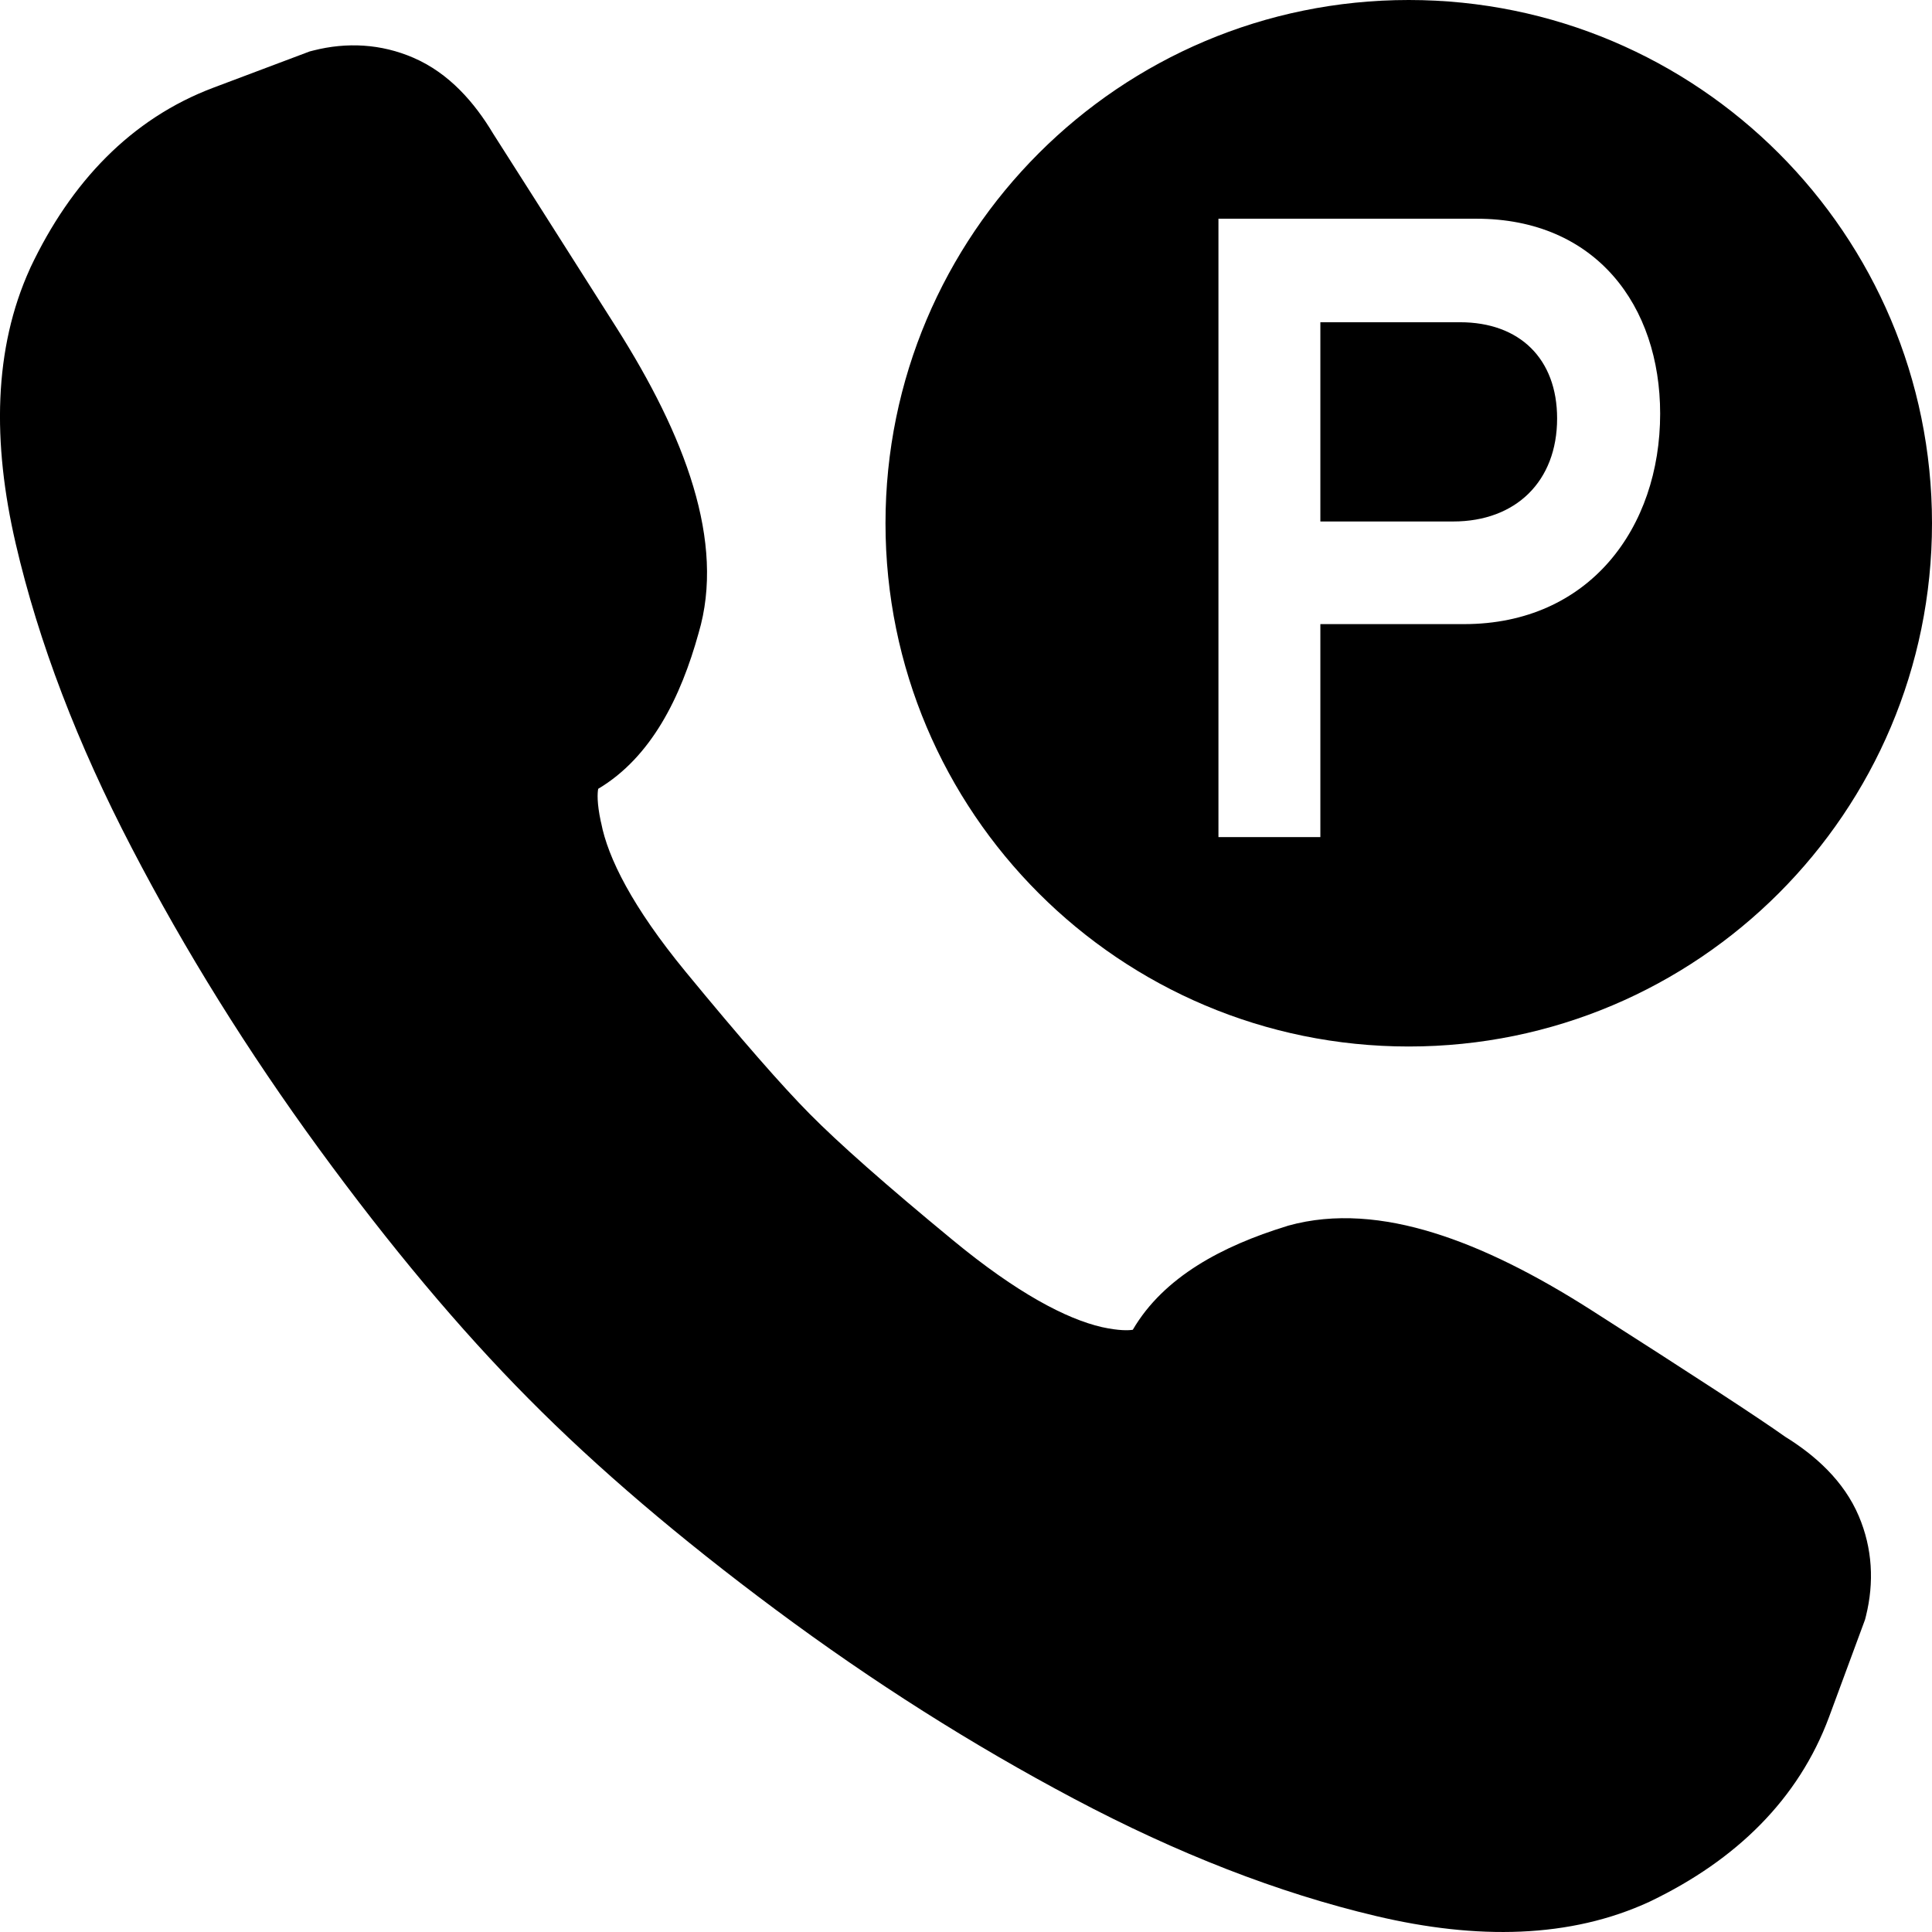 <svg viewBox="0 0 24 24" xmlns="http://www.w3.org/2000/svg"><path d="M24 6.5C24 10.09 21.09 13 17.5 13C13.91 13 11 10.09 11 6.5C11 2.91 13.91 0 17.5 0C21.09 0 24 2.91 24 6.5ZM15.136 2.717V10.399H16.402V7.753H18.186C19.746 7.753 20.623 6.553 20.623 5.139C20.623 3.8 19.826 2.717 18.341 2.717H15.136ZM16.402 4.003H18.137C18.879 4.003 19.343 4.458 19.343 5.198C19.343 5.98 18.829 6.478 18.052 6.478H16.402V4.003ZM5.137 0.718C4.733 0.543 4.307 0.522 3.894 0.627L3.847 0.639L2.649 1.09C1.628 1.475 0.881 2.262 0.378 3.324L0.373 3.336C-0.08 4.33 -0.097 5.494 0.195 6.753C0.48 7.981 0.964 9.242 1.637 10.534C2.302 11.814 3.078 13.059 3.962 14.27C4.841 15.474 5.708 16.51 6.564 17.373C7.419 18.237 8.447 19.112 9.64 19.999C10.841 20.892 12.075 21.674 13.344 22.346C14.625 23.025 15.876 23.514 17.095 23.802C18.346 24.098 19.505 24.081 20.495 23.622L20.507 23.616C21.564 23.107 22.342 22.353 22.722 21.327L23.168 20.12L23.18 20.073C23.282 19.66 23.262 19.236 23.09 18.832C22.904 18.395 22.55 18.079 22.175 17.847C21.845 17.612 21.032 17.082 19.768 16.275C19.074 15.832 18.418 15.502 17.807 15.314C17.198 15.126 16.581 15.064 16.001 15.226L15.98 15.233C15.19 15.476 14.457 15.86 14.072 16.519C14.022 16.527 13.904 16.533 13.689 16.486C13.245 16.384 12.632 16.062 11.837 15.406C11.003 14.719 10.416 14.199 10.059 13.838C9.72 13.496 9.209 12.913 8.515 12.069C7.856 11.267 7.551 10.656 7.468 10.223L7.463 10.203C7.414 9.974 7.421 9.85 7.431 9.799C8.092 9.405 8.458 8.659 8.678 7.865C9.015 6.731 8.506 5.407 7.656 4.067C6.827 2.761 6.317 1.958 6.126 1.66C5.897 1.277 5.581 0.91 5.137 0.718Z"/></svg>